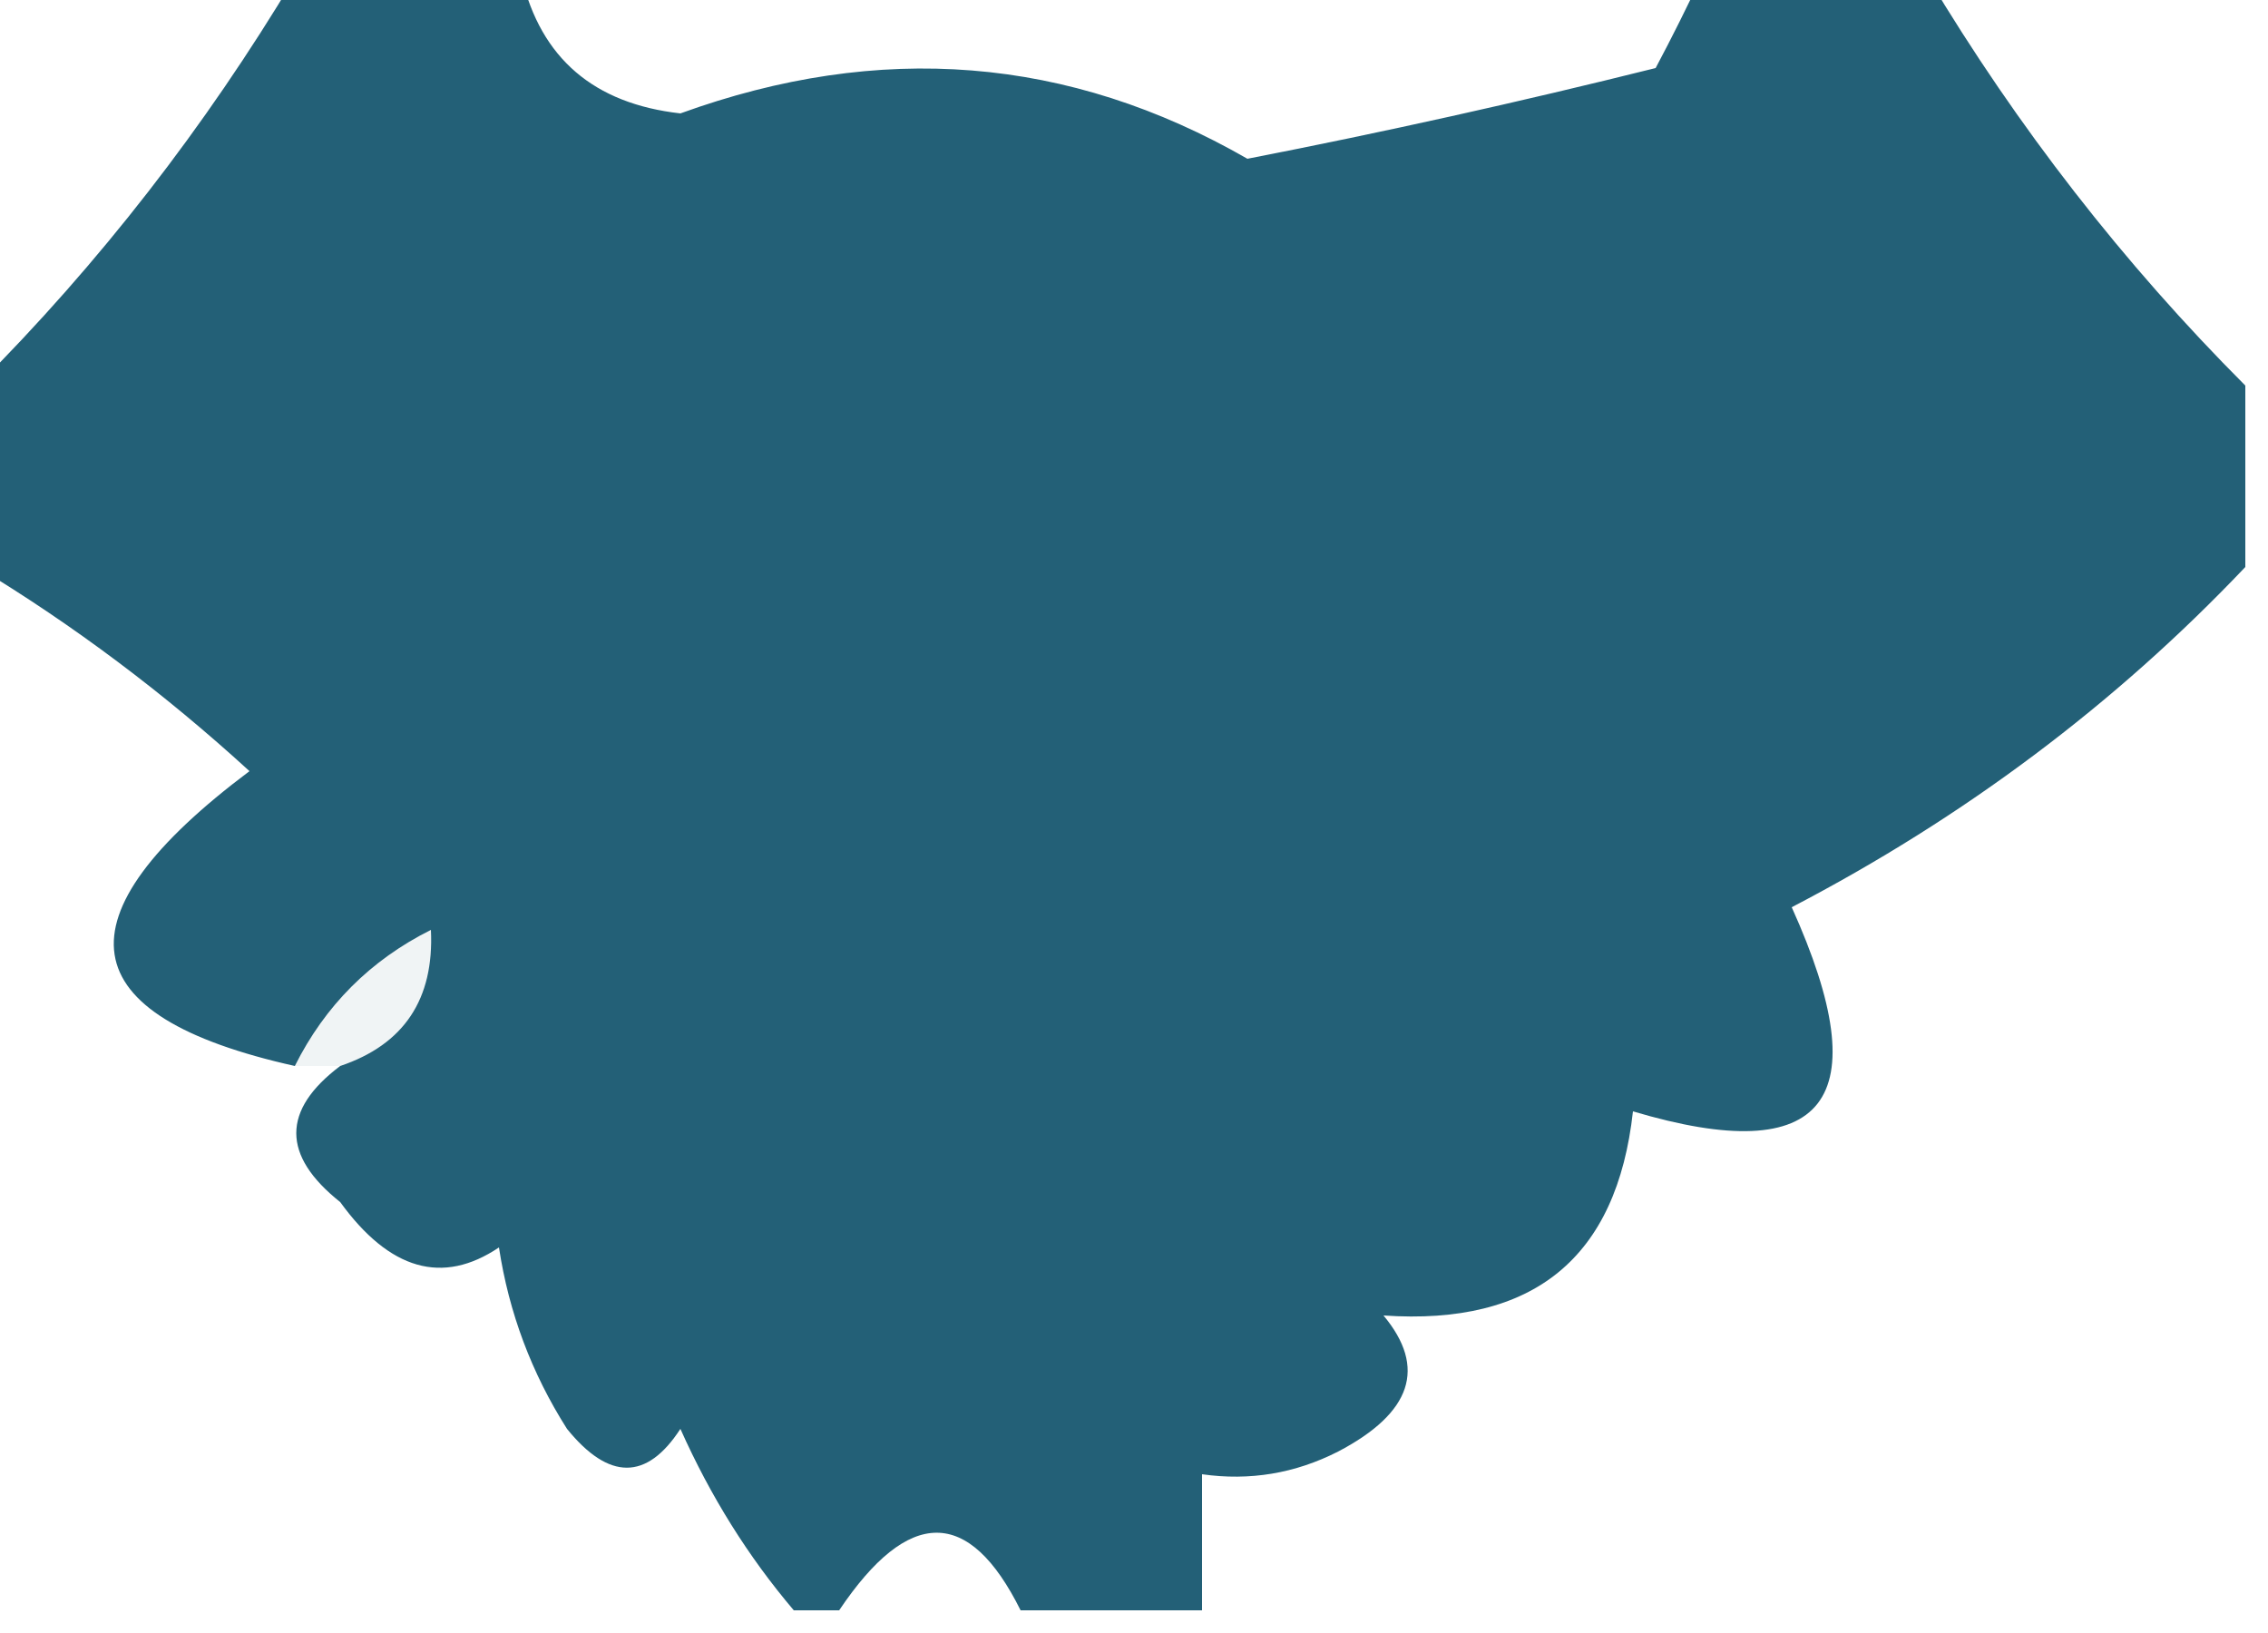 <?xml version="1.0" encoding="UTF-8"?>
<!DOCTYPE svg PUBLIC "-//W3C//DTD SVG 1.1//EN" "http://www.w3.org/Graphics/SVG/1.1/DTD/svg11.dtd">
<svg xmlns="http://www.w3.org/2000/svg" version="1.1" width="50px" height="36px" style="shape-rendering:geometricPrecision; text-rendering:geometricPrecision; image-rendering:optimizeQuality; fill-rule:evenodd; clip-rule:evenodd" xmlns:xlink="http://www.w3.org/1999/xlink">
<g><path style="opacity:0.863" fill="#004761" d="M 6.5,-0.5 C 8.167,-0.5 9.833,-0.5 11.5,-0.5C 11.926,1.285 13.092,2.285 15,2.5C 19.399,0.905 23.566,1.238 27.5,3.5C 30.503,2.915 33.503,2.248 36.5,1.5C 36.863,0.817 37.196,0.15 37.5,-0.5C 39.167,-0.5 40.833,-0.5 42.5,-0.5C 44.482,2.81 46.815,5.81 49.5,8.5C 49.5,9.833 49.5,11.167 49.5,12.5C 46.634,15.521 43.3,18.021 39.5,20C 41.428,24.27 40.261,25.77 36,24.5C 35.644,27.729 33.81,29.229 30.5,29C 31.458,30.148 31.125,31.148 29.5,32C 28.552,32.483 27.552,32.65 26.5,32.5C 26.5,33.5 26.5,34.5 26.5,35.5C 25.167,35.5 23.833,35.5 22.5,35.5C 21.366,33.219 20.032,33.219 18.5,35.5C 18.167,35.5 17.833,35.5 17.5,35.5C 16.495,34.317 15.662,32.984 15,31.5C 14.259,32.641 13.425,32.641 12.5,31.5C 11.719,30.271 11.219,28.938 11,27.5C 9.757,28.336 8.59,28.003 7.5,26.5C 6.209,25.473 6.209,24.473 7.5,23.5C 8.906,23.027 9.573,22.027 9.5,20.5C 8.167,21.167 7.167,22.167 6.5,23.5C 1.535,22.392 1.202,20.226 5.5,17C 3.623,15.283 1.623,13.783 -0.5,12.5C -0.5,11.167 -0.5,9.833 -0.5,8.5C 2.185,5.81 4.518,2.81 6.5,-0.5 Z"/></g>
<g><path style="opacity:0.059" fill="#004f5b" d="M 9.5,20.5 C 9.573,22.027 8.906,23.027 7.5,23.5C 7.167,23.5 6.833,23.5 6.5,23.5C 7.167,22.167 8.167,21.167 9.5,20.5 Z"/></g>
</svg>
